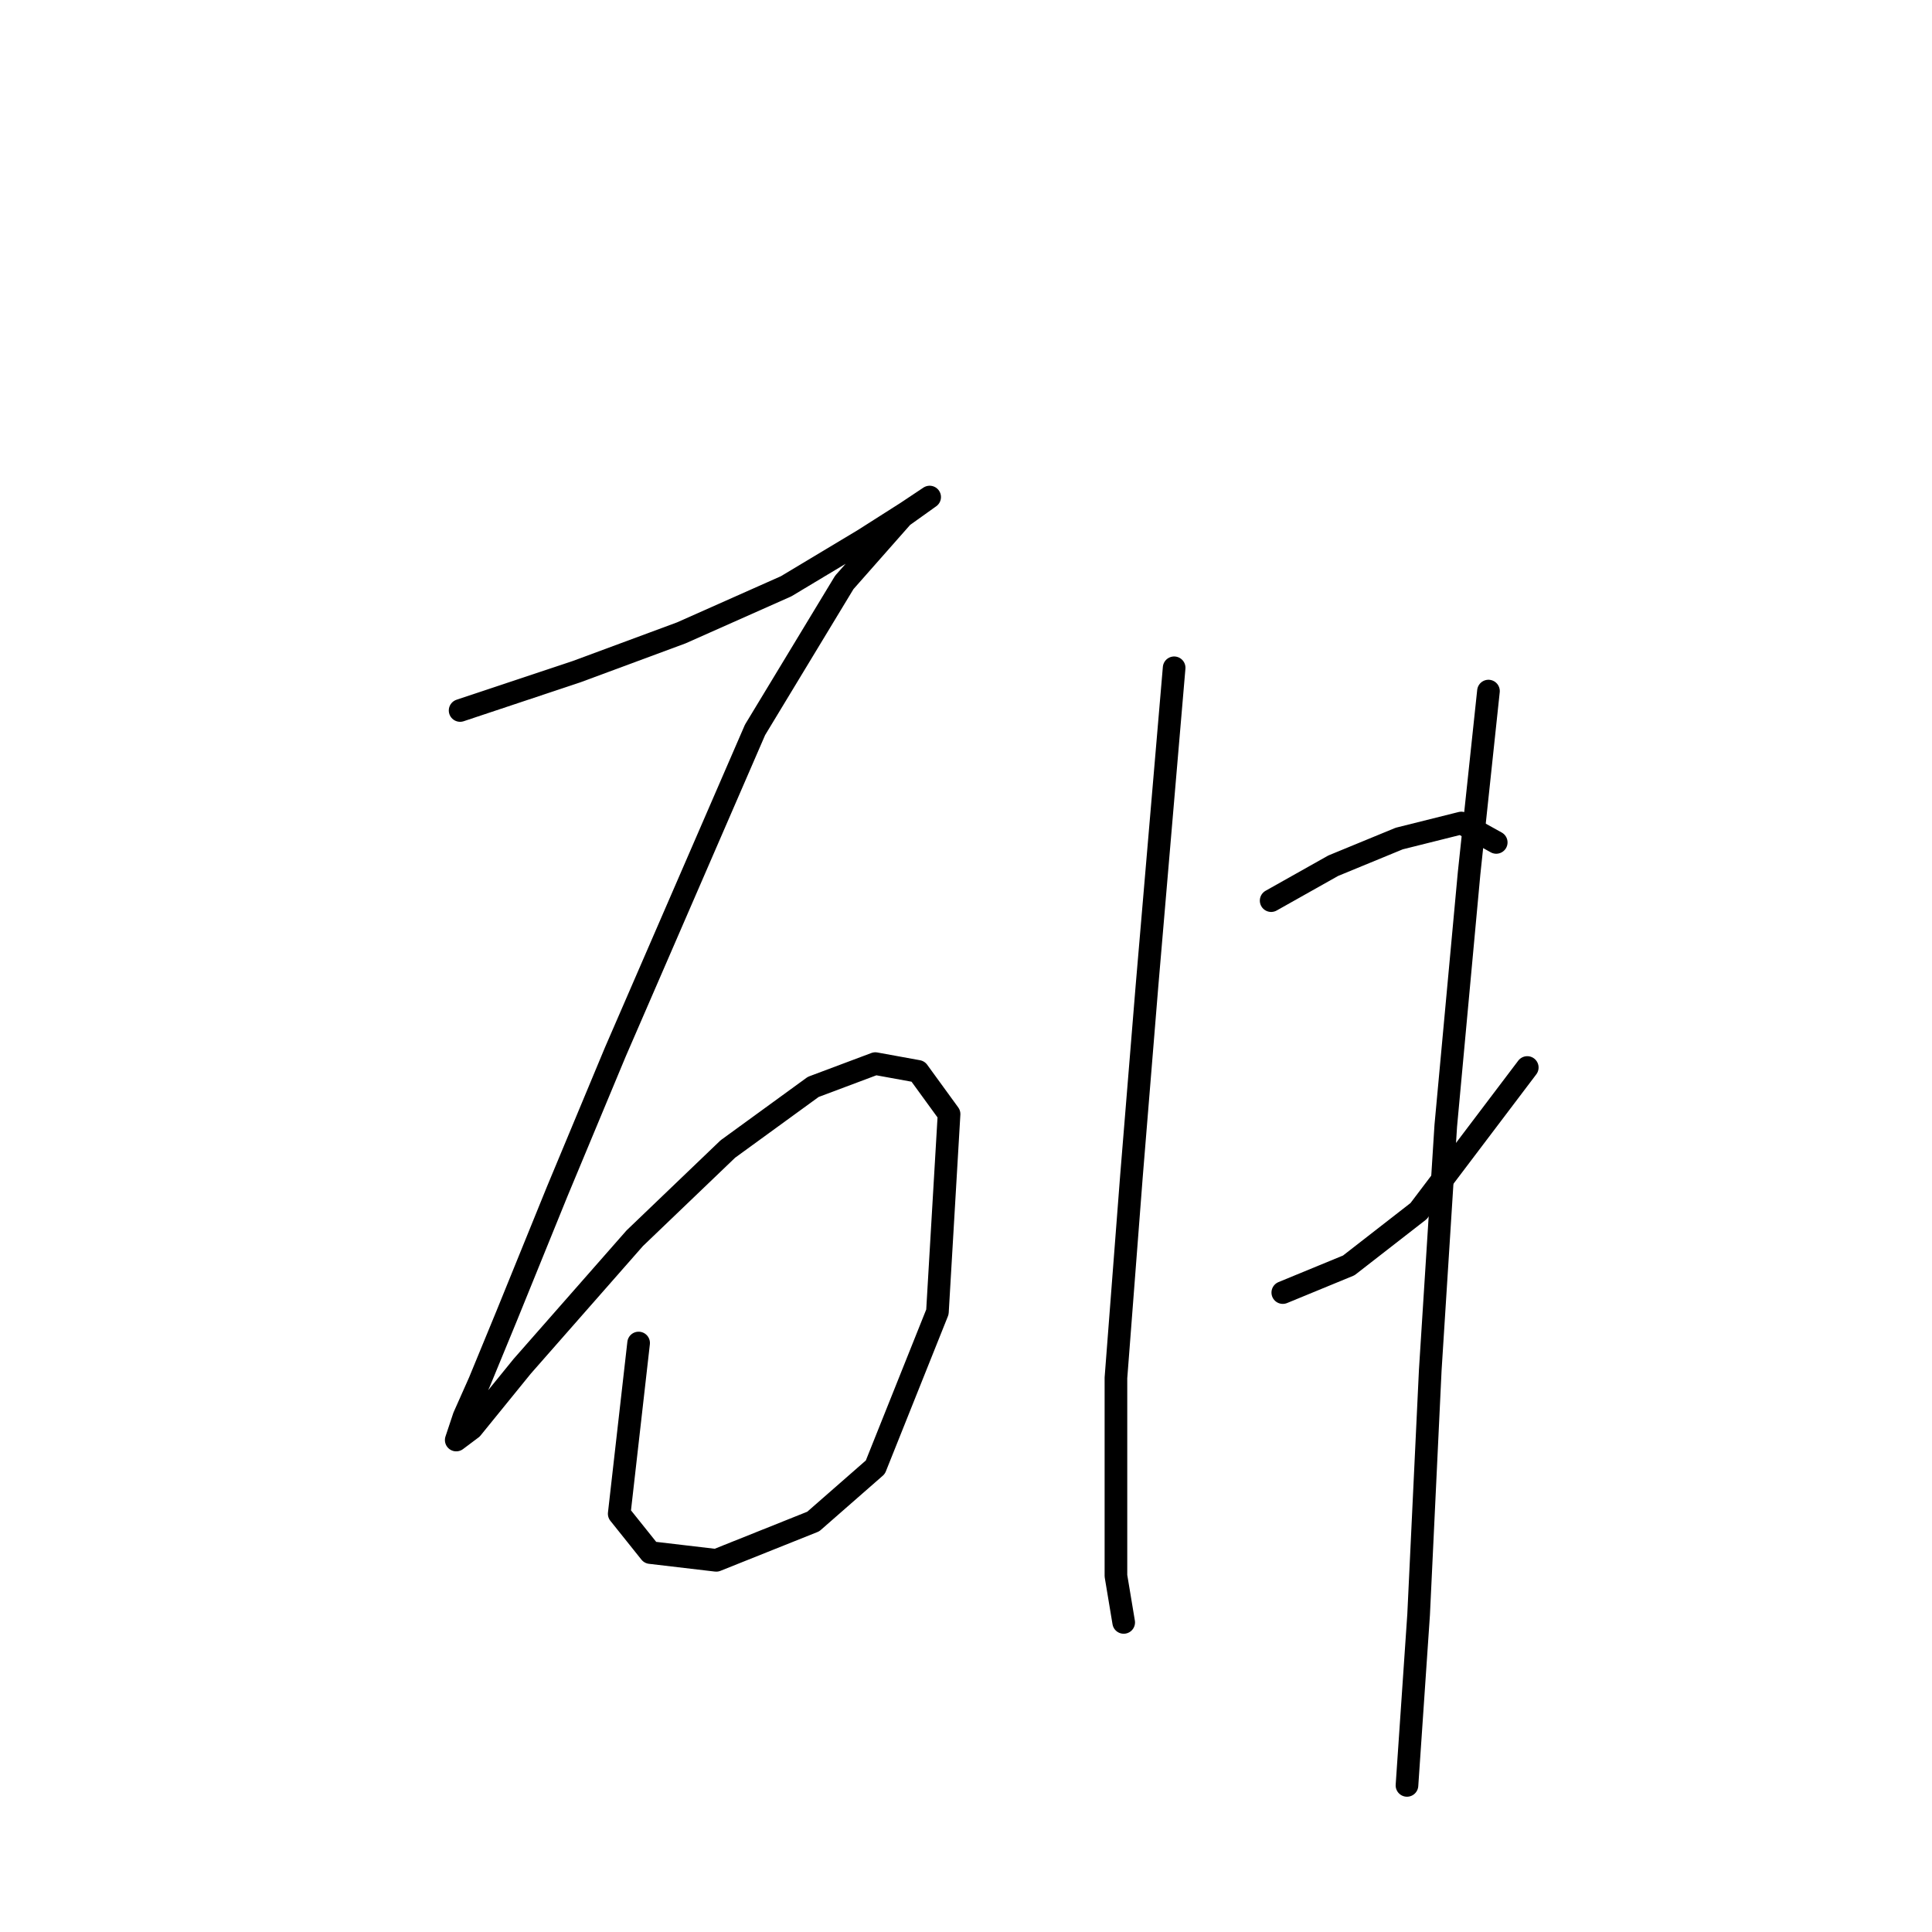 <?xml version="1.0" standalone="no"?>
    <svg width="256" height="256" xmlns="http://www.w3.org/2000/svg" version="1.1">
    <polyline stroke="black" stroke-width="3" stroke-linecap="round" fill="transparent" stroke-linejoin="round" points="60.967 94.143 76.393 89.001 90.276 83.859 104.16 77.688 114.444 71.518 120.1 67.918 123.185 65.862 123.185 65.862 119.586 68.433 111.873 77.174 100.046 96.713 81.535 139.392 73.822 157.903 67.138 174.357 63.538 183.099 61.481 187.726 60.453 190.812 62.51 189.269 69.194 181.042 84.106 164.073 96.447 152.247 107.759 144.02 115.986 140.934 121.643 141.963 125.756 147.619 124.214 173.843 115.986 194.411 107.759 201.61 94.904 206.752 86.163 205.723 82.049 200.581 84.62 177.957 84.62 177.957 " />
        <polyline stroke="black" stroke-width="3" stroke-linecap="round" fill="transparent" stroke-linejoin="round" points="155.58 88.486 151.98 130.65 149.923 155.846 147.867 182.584 147.867 196.982 147.867 208.808 148.895 214.979 148.895 214.979 " />
        <polyline stroke="black" stroke-width="3" stroke-linecap="round" fill="transparent" stroke-linejoin="round" points="168.434 119.338 176.662 114.71 185.403 111.111 193.63 109.054 198.258 111.625 198.258 111.625 " />
        <polyline stroke="black" stroke-width="3" stroke-linecap="round" fill="transparent" stroke-linejoin="round" points="169.977 171.272 178.718 167.673 187.974 160.474 202.371 141.449 202.371 141.449 " />
        <polyline stroke="black" stroke-width="3" stroke-linecap="round" fill="transparent" stroke-linejoin="round" points="197.229 91.572 194.659 115.739 191.573 149.162 189.517 181.556 187.974 213.95 186.431 236.575 186.431 236.575 " />
        </svg>